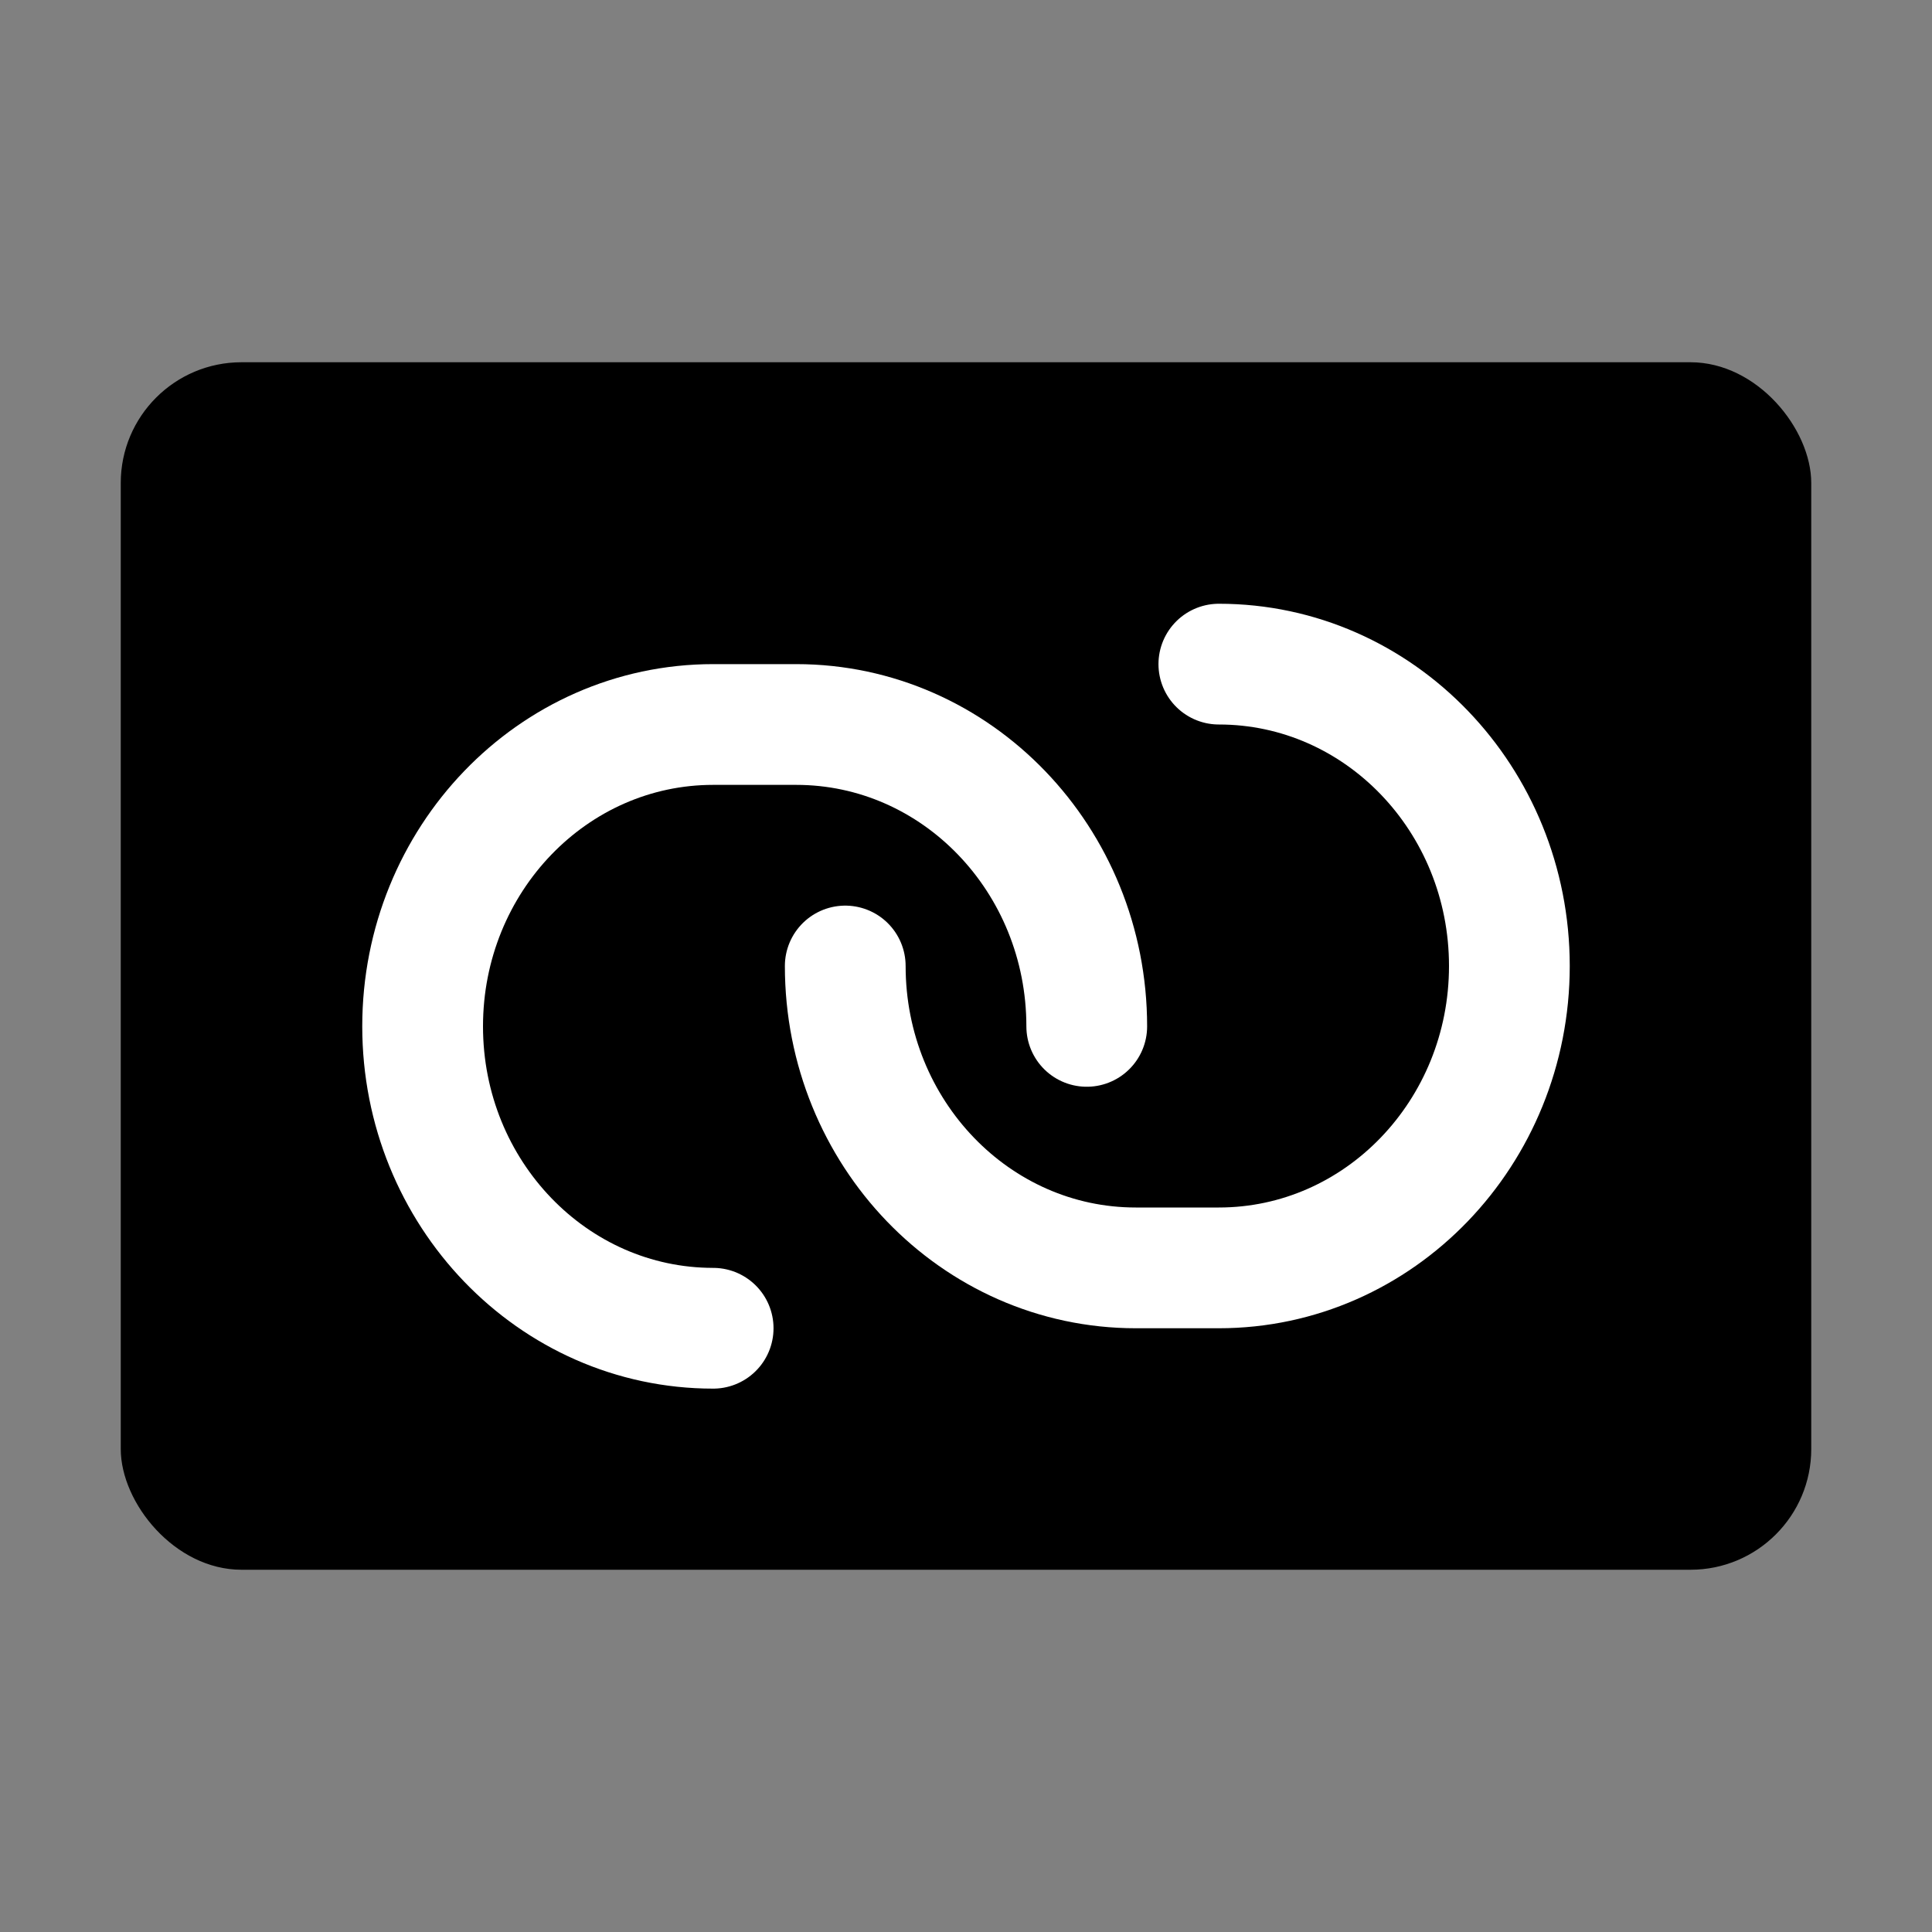 <svg width="32" height="32" viewBox="0 0 32 32" fill="none" xmlns="http://www.w3.org/2000/svg">
<rect x="0" y="0" width="32" height="32" fill="#808080" stroke="none"/>
<rect x="2" y="6" width="28" height="20" rx="2" fill="black"/>
<path d="M11.812 22C9.155 22 7 19.761 7 17C7 14.239 9.155 12 11.812 12H13.188C15.845 12 18 14.239 18 17" stroke="white" stroke-width="2" stroke-linecap="round"/>
<path d="M14 16C14 18.761 16.155 21 18.812 21H20.188C22.845 21 25 18.761 25 16C25 13.239 22.845 11 20.188 11" stroke="white" stroke-width="2" stroke-linecap="round"/>
</svg>
